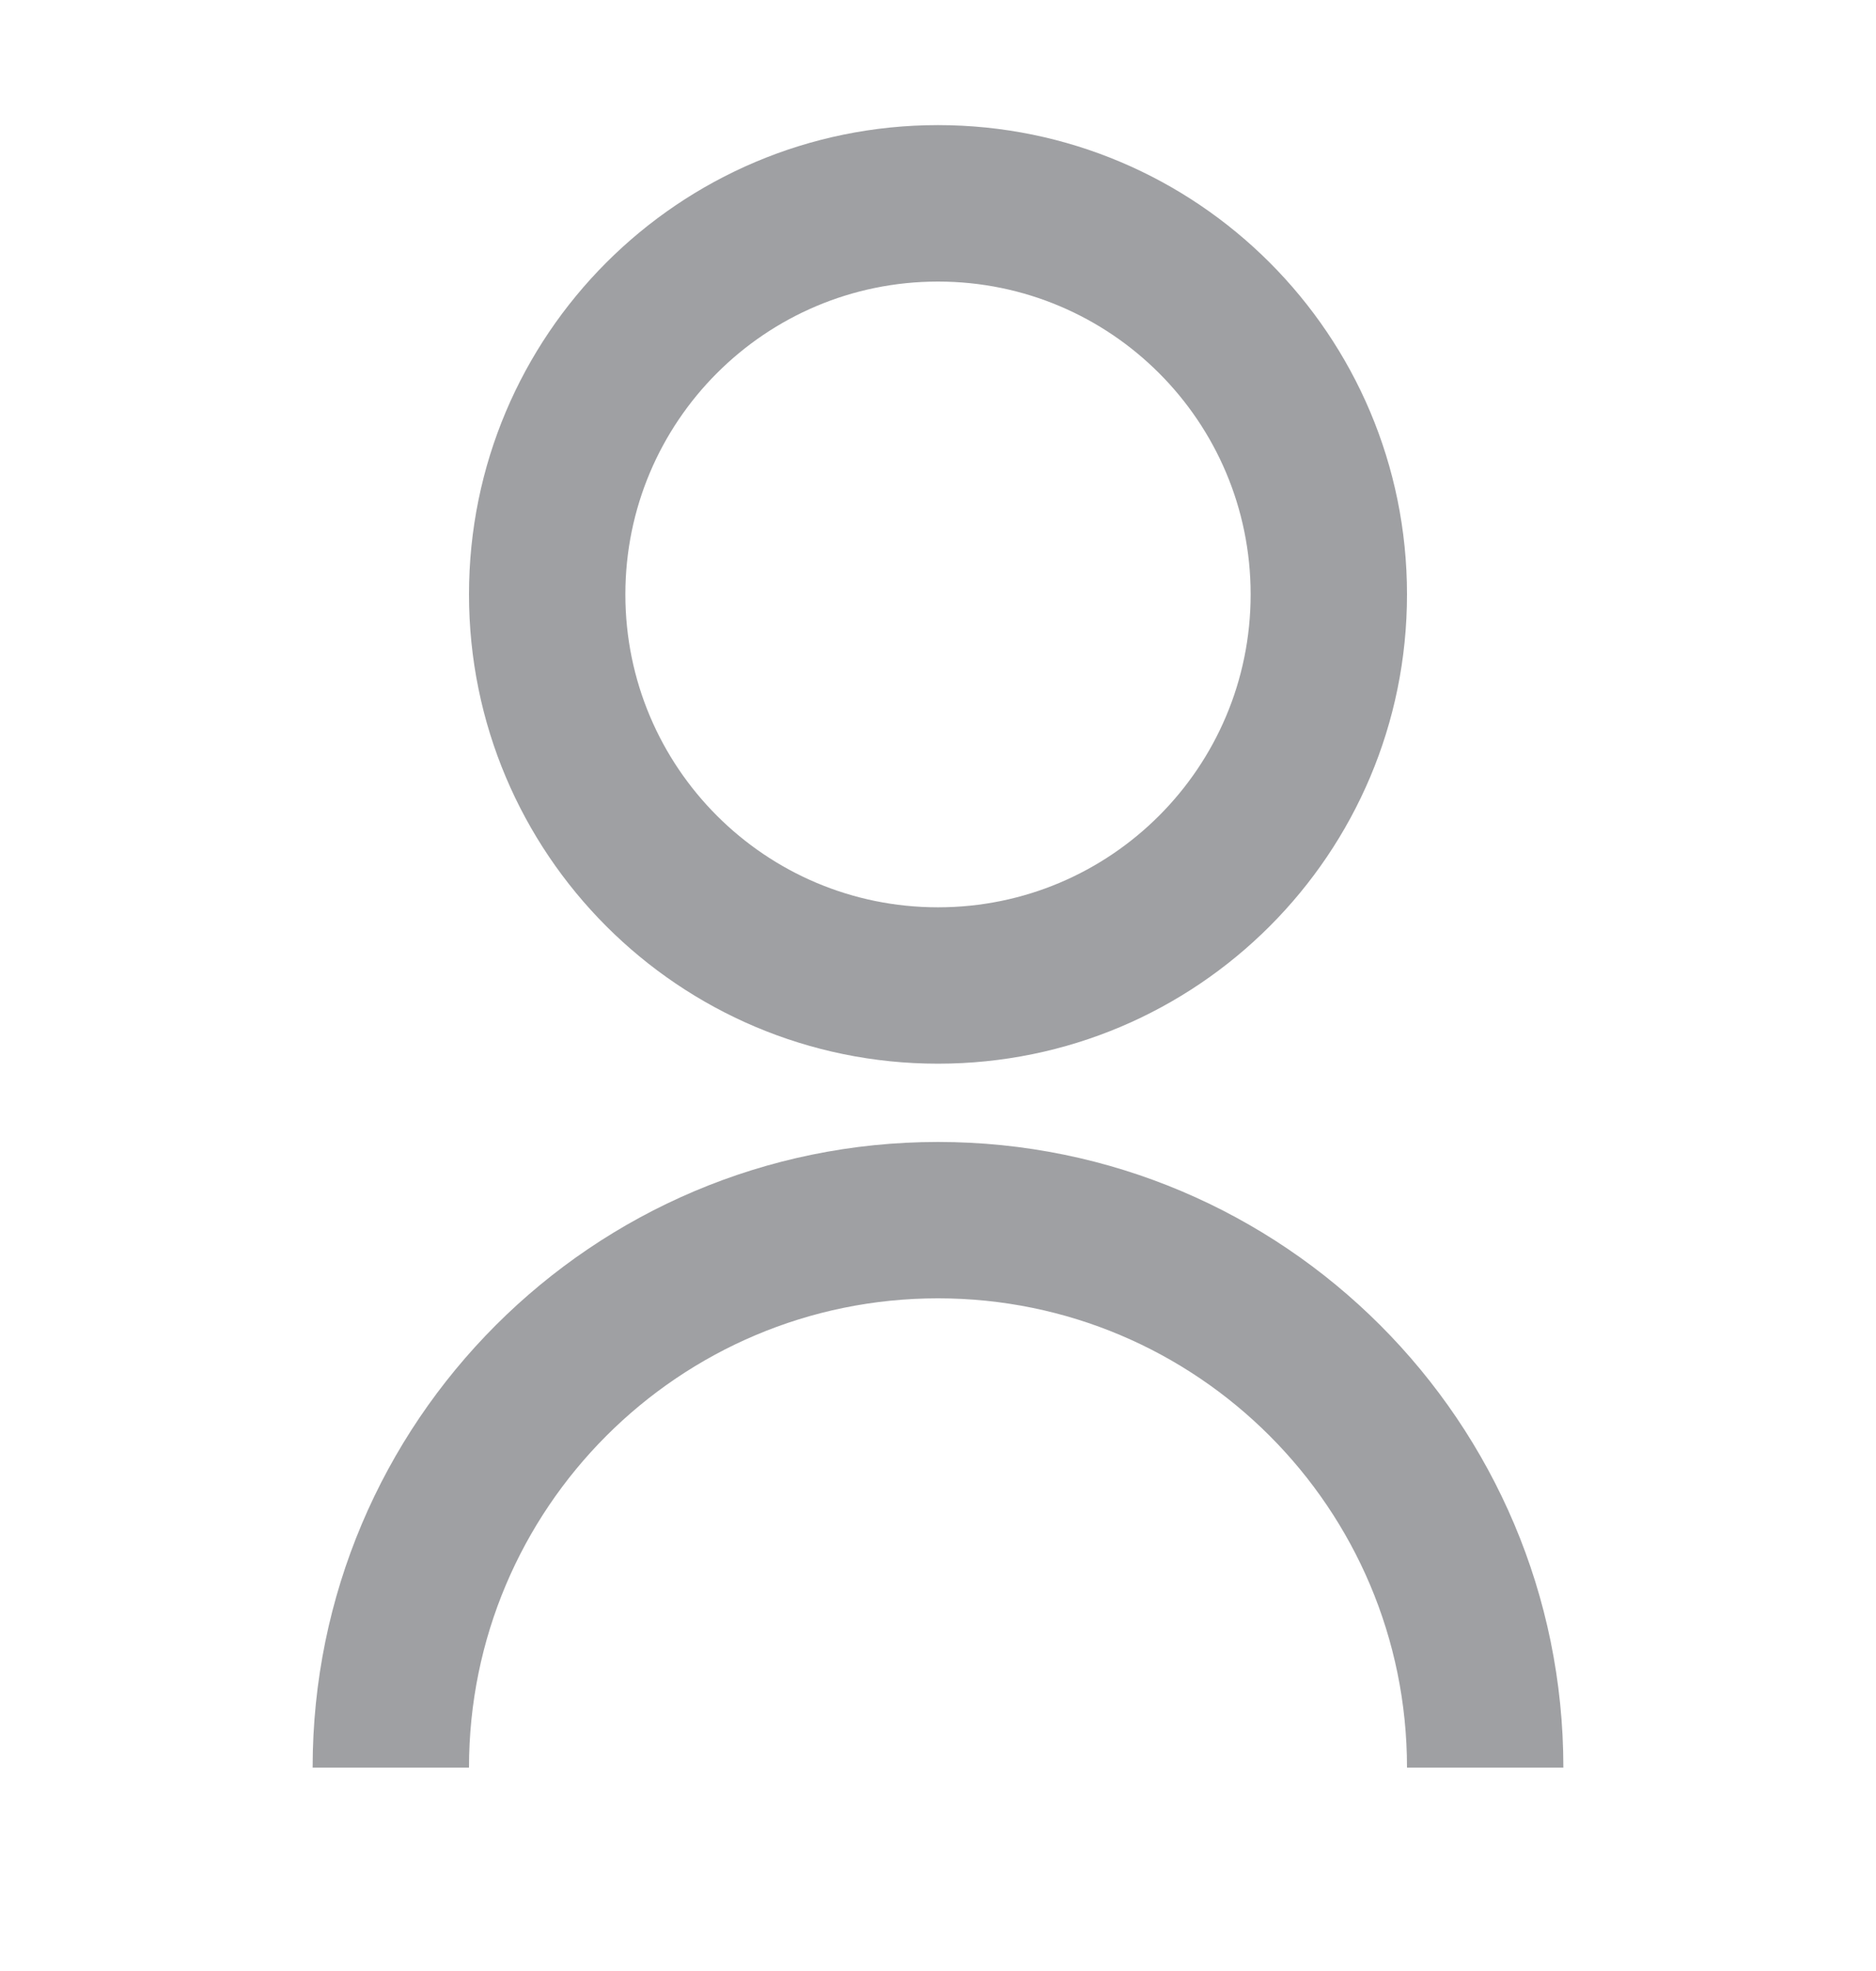 <svg width="20" height="21" viewBox="0 0 20 21" fill="none" xmlns="http://www.w3.org/2000/svg">
<path d="M3.333 18.833C3.333 15.151 6.318 12.167 10 12.167C13.682 12.167 16.667 15.151 16.667 18.833H15C15 16.072 12.761 13.833 10 13.833C7.239 13.833 5 16.072 5 18.833H3.333ZM10 11.333C7.238 11.333 5 9.096 5 6.333C5 3.571 7.238 1.333 10 1.333C12.762 1.333 15 3.571 15 6.333C15 9.096 12.762 11.333 10 11.333ZM10 9.667C11.842 9.667 13.333 8.175 13.333 6.333C13.333 4.492 11.842 3 10 3C8.158 3 6.667 4.492 6.667 6.333C6.667 8.175 8.158 9.667 10 9.667Z" fill="#9FA0A3"/>
</svg>
